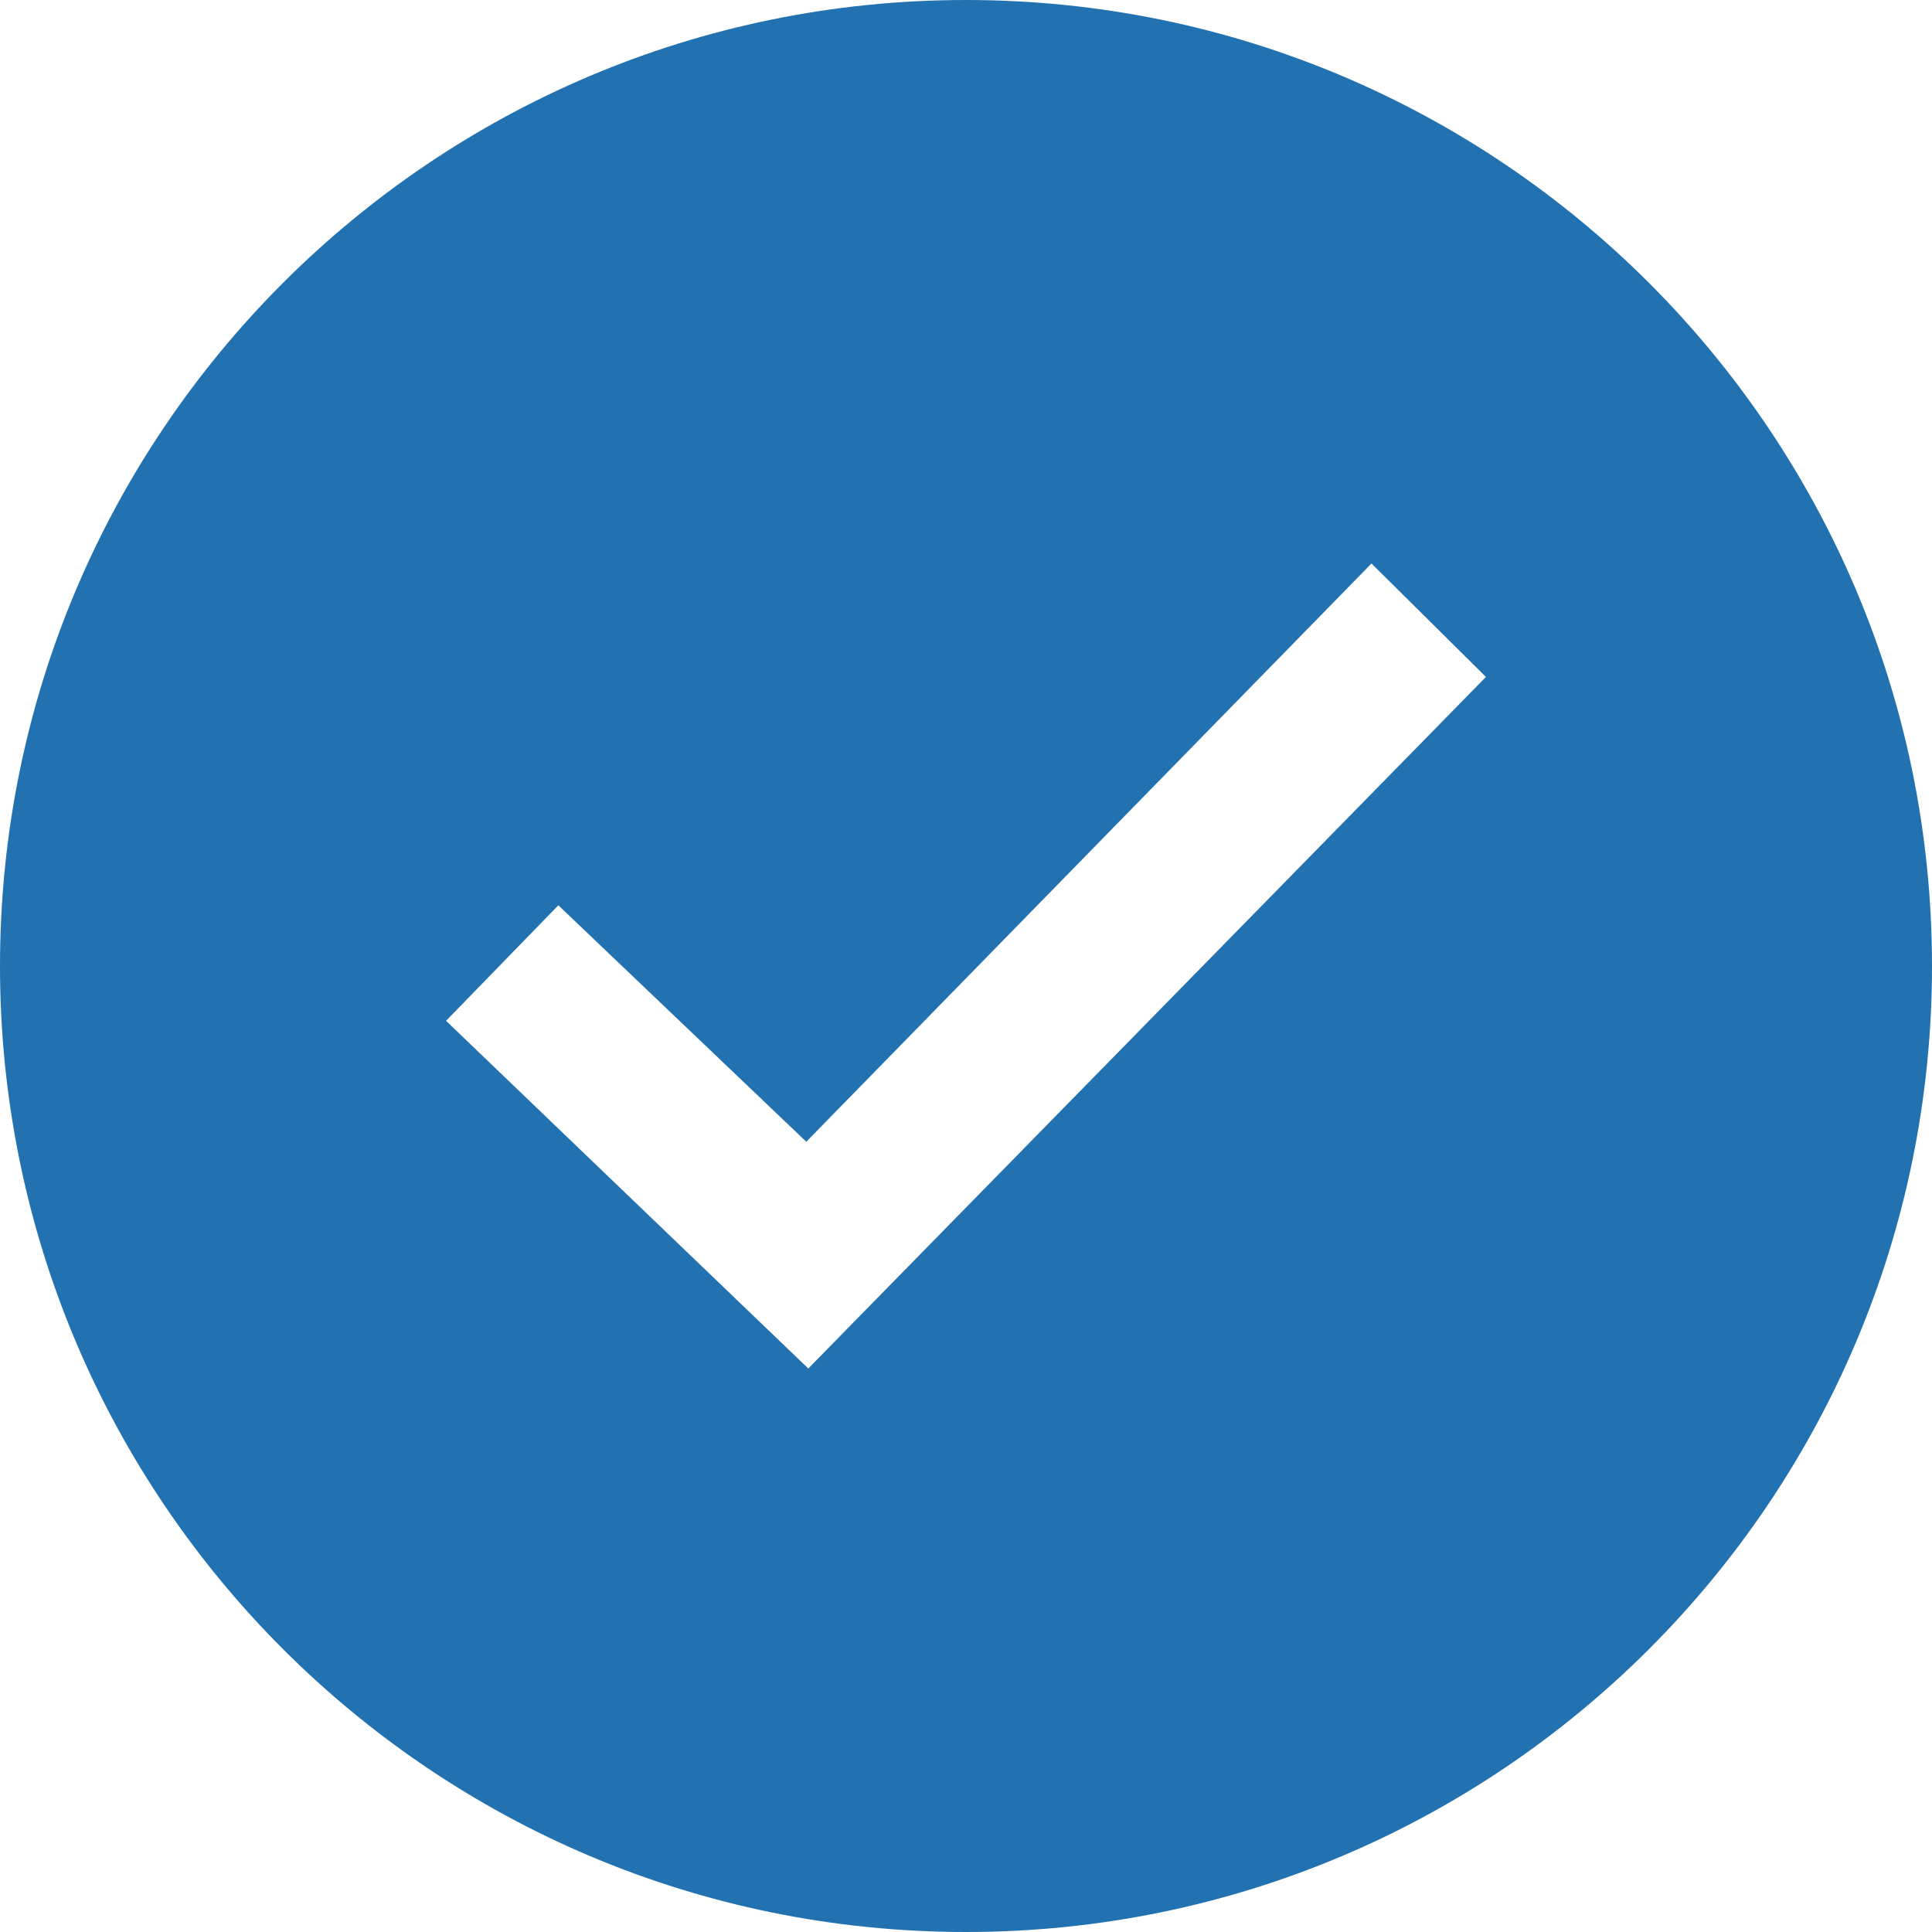 <?xml version="1.0" ?><svg height="24" viewBox="0 0 24 24" width="24" xmlns="http://www.w3.org/2000/svg"><defs xmlns="http://www.w3.org/2000/svg"><style>
      .pcls-1 {
        fill: #2271b1;
        fill-rule: evenodd;
      }
    </style></defs><path class="pcls-1" d="M12 0c-6.627 0-12 5.373-12 12s5.373 12 12 12 12-5.373 12-12-5.373-12-12-12zm-1.959 17l-4.5-4.319 1.395-1.435 3.08 2.937 7.021-7.183 1.422 1.409-8.418 8.591z" />
</svg>